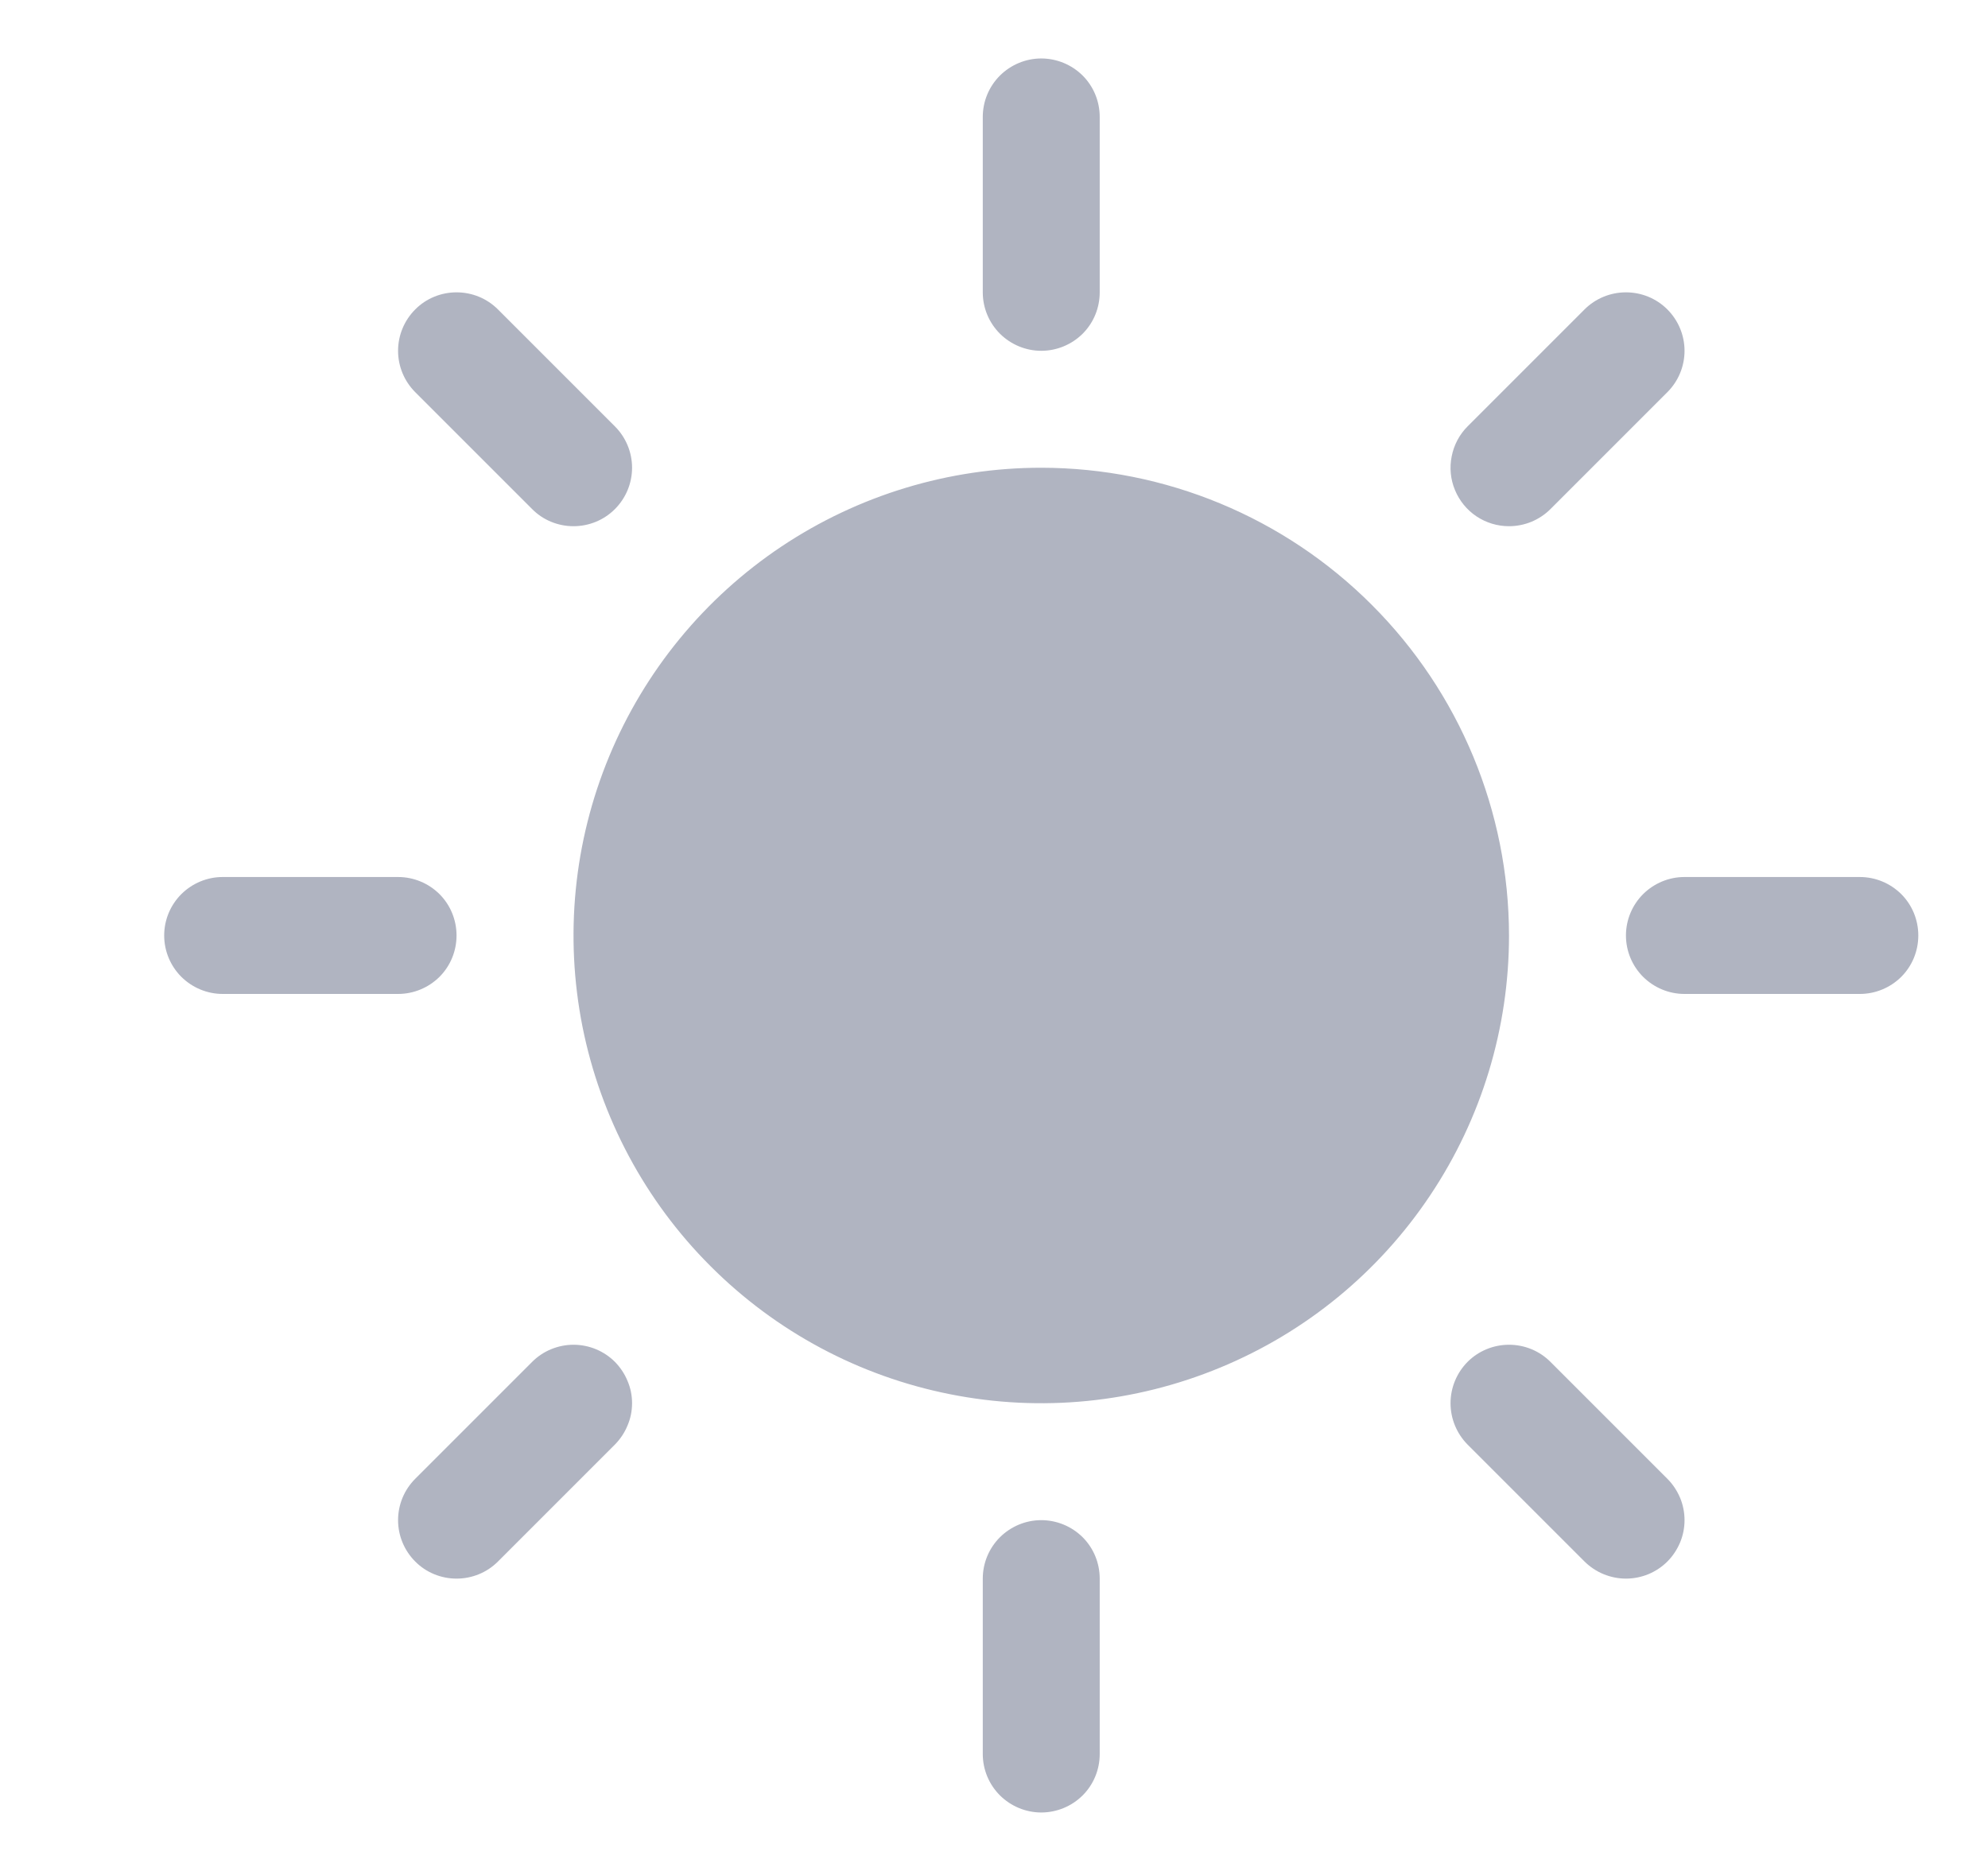 <svg width="17" height="16" viewBox="0 0 17 16" fill="none" xmlns="http://www.w3.org/2000/svg">
<path d="M8.404 2.5V1C8.404 0.867 8.457 0.74 8.551 0.646C8.645 0.553 8.772 0.5 8.904 0.5C9.037 0.5 9.164 0.553 9.258 0.646C9.352 0.74 9.404 0.867 9.404 1V2.5C9.404 2.633 9.352 2.76 9.258 2.854C9.164 2.947 9.037 3 8.904 3C8.772 3 8.645 2.947 8.551 2.854C8.457 2.76 8.404 2.633 8.404 2.5ZM8.904 4C8.113 4 7.34 4.235 6.682 4.674C6.024 5.114 5.512 5.738 5.209 6.469C4.906 7.2 4.827 8.004 4.981 8.78C5.136 9.556 5.516 10.269 6.076 10.828C6.635 11.388 7.348 11.769 8.124 11.923C8.9 12.078 9.704 11.998 10.435 11.695C11.166 11.393 11.791 10.88 12.23 10.222C12.67 9.564 12.904 8.791 12.904 8C12.903 6.939 12.481 5.923 11.731 5.173C10.982 4.423 9.965 4.001 8.904 4ZM4.551 4.354C4.644 4.448 4.772 4.5 4.904 4.5C5.037 4.5 5.164 4.448 5.258 4.354C5.352 4.26 5.405 4.133 5.405 4C5.405 3.867 5.352 3.74 5.258 3.646L4.258 2.646C4.164 2.552 4.037 2.5 3.904 2.5C3.772 2.5 3.644 2.552 3.551 2.646C3.457 2.74 3.404 2.867 3.404 3C3.404 3.133 3.457 3.26 3.551 3.354L4.551 4.354ZM4.551 11.646L3.551 12.646C3.457 12.74 3.404 12.867 3.404 13C3.404 13.133 3.457 13.26 3.551 13.354C3.644 13.448 3.772 13.5 3.904 13.5C4.037 13.5 4.164 13.448 4.258 13.354L5.258 12.354C5.304 12.307 5.341 12.252 5.366 12.191C5.392 12.131 5.405 12.066 5.405 12C5.405 11.934 5.392 11.869 5.366 11.809C5.341 11.748 5.304 11.693 5.258 11.646C5.212 11.6 5.156 11.563 5.096 11.538C5.035 11.513 4.97 11.5 4.904 11.5C4.839 11.5 4.774 11.513 4.713 11.538C4.652 11.563 4.597 11.6 4.551 11.646ZM12.904 4.5C12.97 4.5 13.035 4.487 13.096 4.462C13.156 4.437 13.212 4.4 13.258 4.354L14.258 3.354C14.352 3.26 14.405 3.133 14.405 3C14.405 2.867 14.352 2.74 14.258 2.646C14.164 2.552 14.037 2.5 13.904 2.5C13.772 2.5 13.644 2.552 13.55 2.646L12.55 3.646C12.48 3.716 12.433 3.805 12.414 3.902C12.394 3.999 12.404 4.1 12.442 4.191C12.48 4.283 12.544 4.361 12.626 4.416C12.709 4.471 12.805 4.5 12.904 4.5ZM13.258 11.646C13.164 11.552 13.037 11.5 12.904 11.5C12.772 11.5 12.644 11.552 12.55 11.646C12.457 11.74 12.404 11.867 12.404 12C12.404 12.133 12.457 12.26 12.55 12.354L13.55 13.354C13.597 13.4 13.652 13.437 13.713 13.462C13.774 13.487 13.839 13.5 13.904 13.5C13.97 13.5 14.035 13.487 14.096 13.462C14.156 13.437 14.212 13.4 14.258 13.354C14.305 13.307 14.341 13.252 14.367 13.191C14.392 13.131 14.405 13.066 14.405 13C14.405 12.934 14.392 12.869 14.367 12.809C14.341 12.748 14.305 12.693 14.258 12.646L13.258 11.646ZM3.904 8C3.904 7.867 3.852 7.74 3.758 7.646C3.664 7.553 3.537 7.5 3.404 7.5H1.904C1.772 7.5 1.645 7.553 1.551 7.646C1.457 7.74 1.404 7.867 1.404 8C1.404 8.133 1.457 8.26 1.551 8.354C1.645 8.447 1.772 8.5 1.904 8.5H3.404C3.537 8.5 3.664 8.447 3.758 8.354C3.852 8.26 3.904 8.133 3.904 8ZM8.904 13C8.772 13 8.645 13.053 8.551 13.146C8.457 13.24 8.404 13.367 8.404 13.5V15C8.404 15.133 8.457 15.26 8.551 15.354C8.645 15.447 8.772 15.5 8.904 15.5C9.037 15.5 9.164 15.447 9.258 15.354C9.352 15.26 9.404 15.133 9.404 15V13.5C9.404 13.367 9.352 13.24 9.258 13.146C9.164 13.053 9.037 13 8.904 13ZM15.904 7.5H14.404C14.272 7.5 14.145 7.553 14.051 7.646C13.957 7.74 13.904 7.867 13.904 8C13.904 8.133 13.957 8.26 14.051 8.354C14.145 8.447 14.272 8.5 14.404 8.5H15.904C16.037 8.5 16.164 8.447 16.258 8.354C16.352 8.26 16.404 8.133 16.404 8C16.404 7.867 16.352 7.74 16.258 7.646C16.164 7.553 16.037 7.5 15.904 7.5Z" fill="#B0B4C1"/>
</svg>
